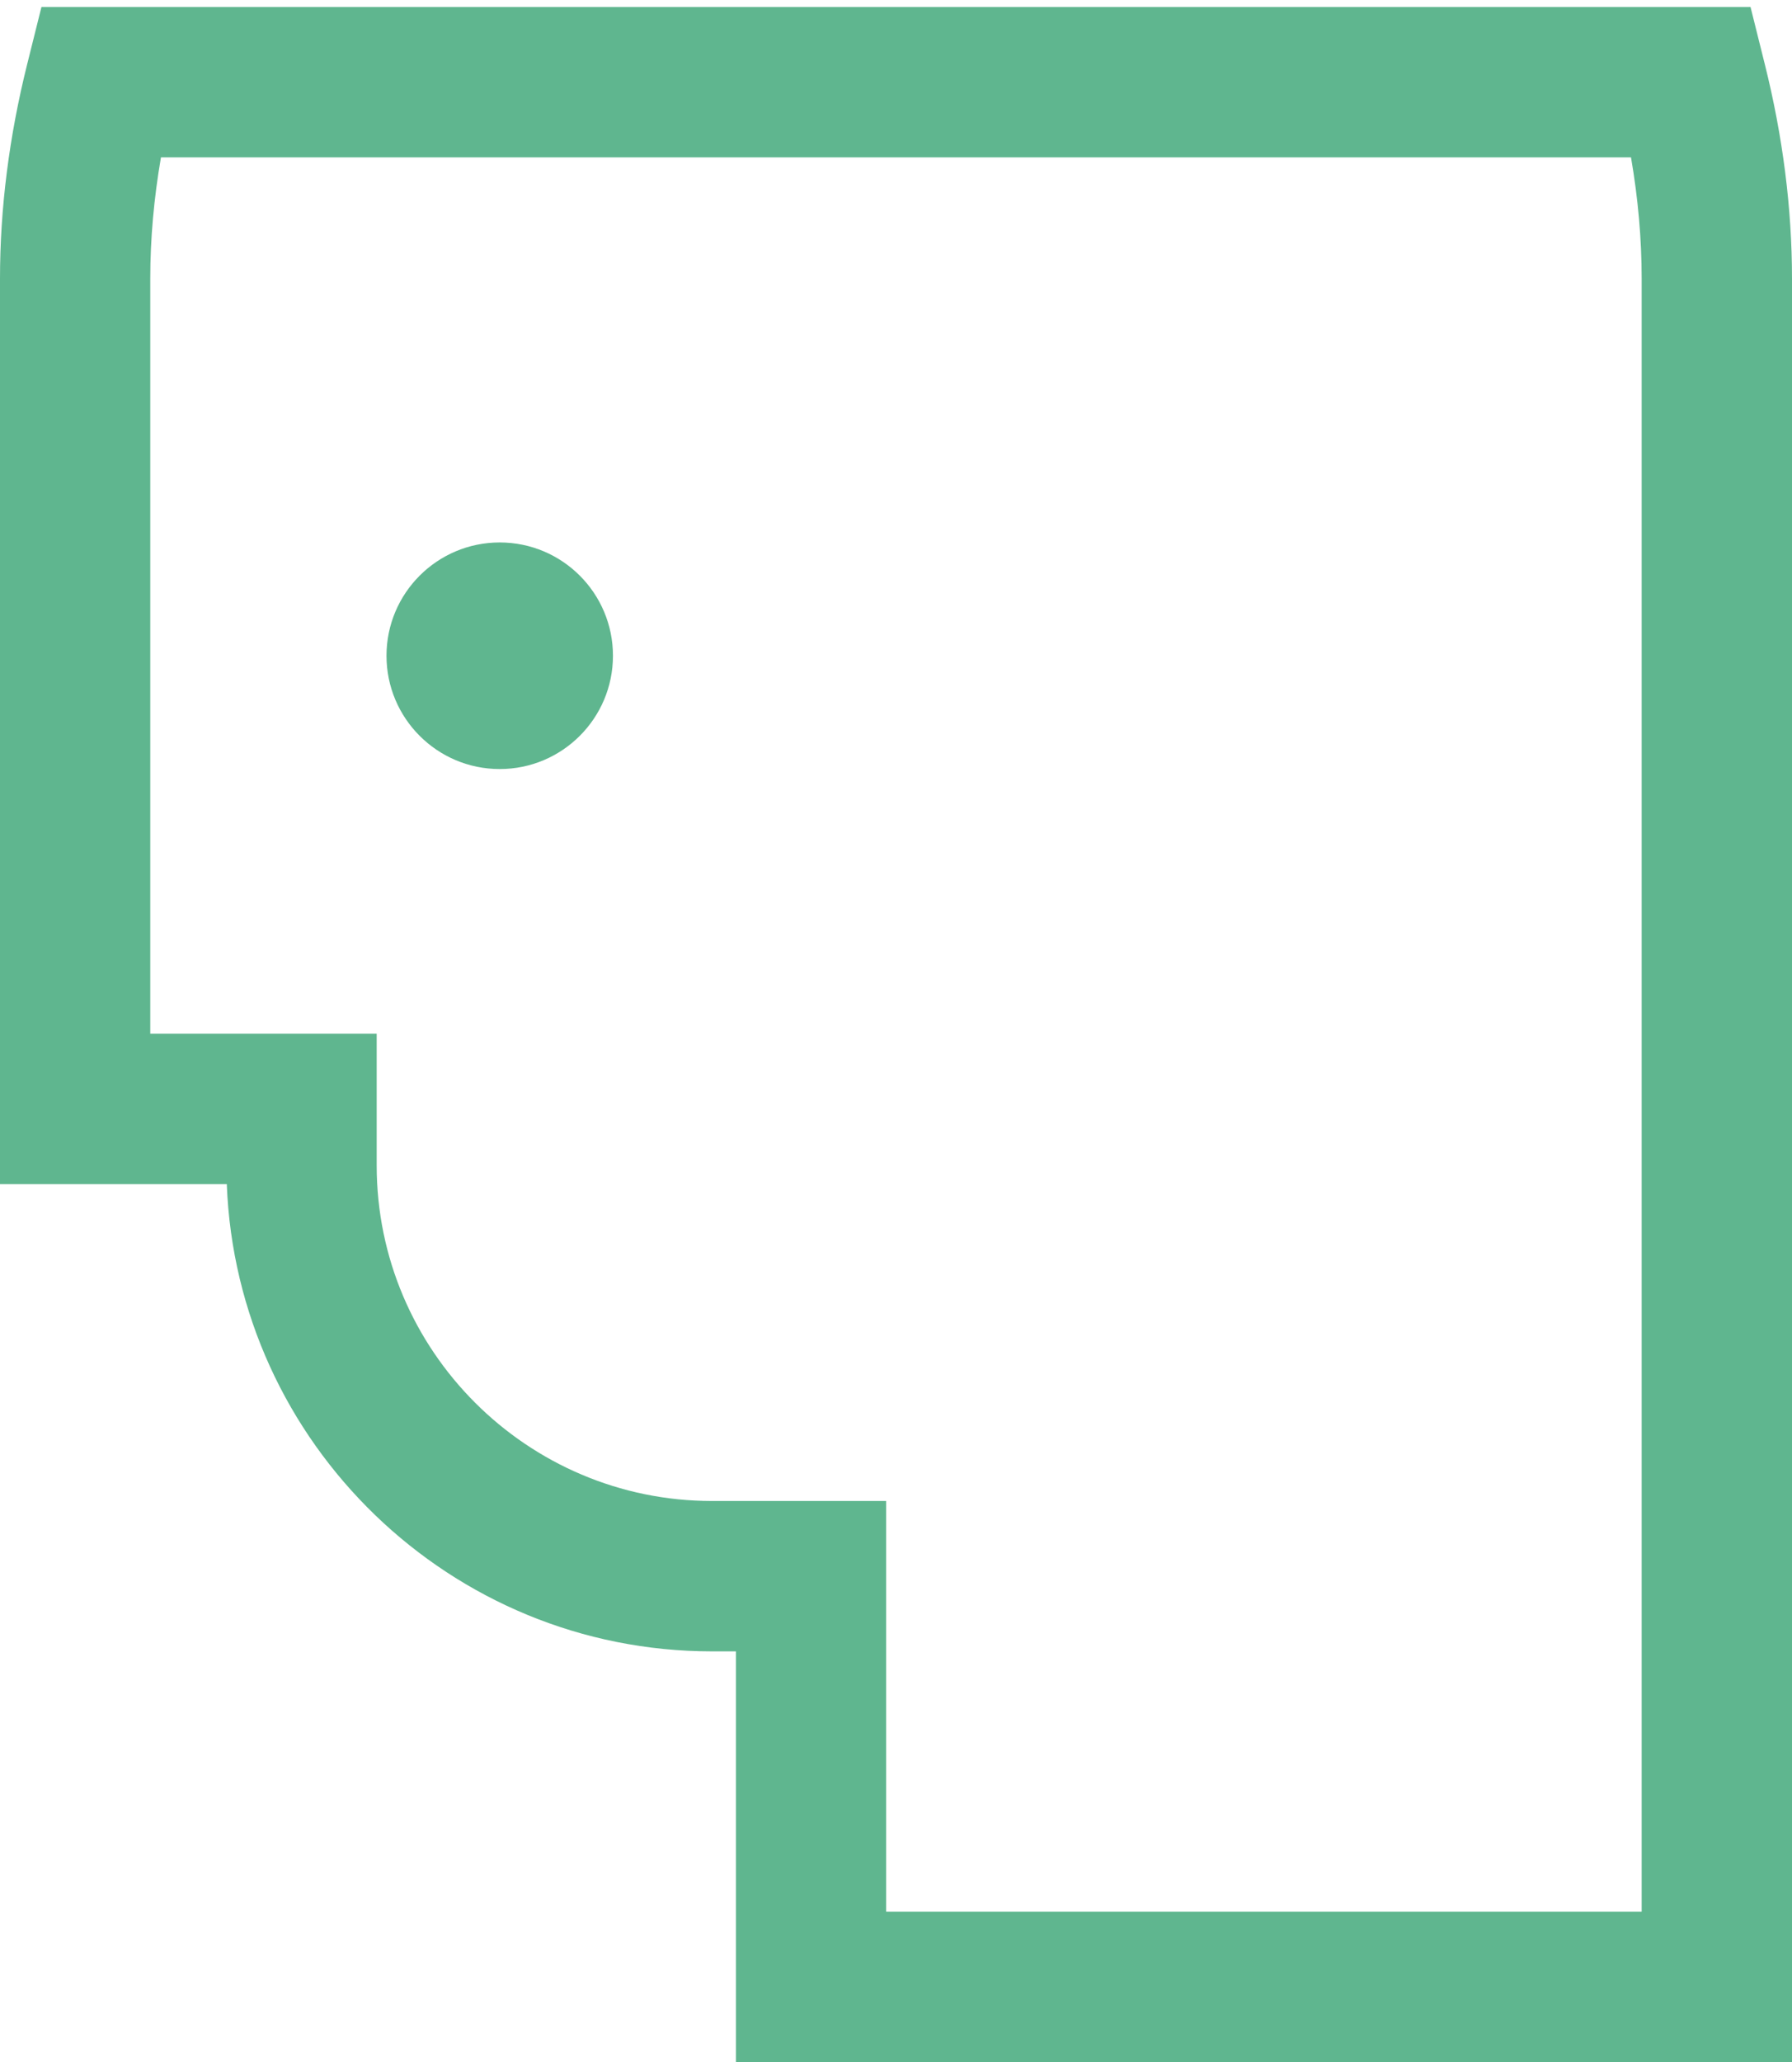 <svg version="1.1" id="图层_1" x="0px" y="0px" width="103.417px" height="118.934px" viewBox="0 0 103.417 118.934" enable-background="new 0 0 103.417 118.934" xml:space="preserve" xmlns="http://www.w3.org/2000/svg" xmlns:xlink="http://www.w3.org/1999/xlink" xmlns:xml="http://www.w3.org/XML/1998/namespace">
  <path fill="#5FB68F" d="M2.392,0.404L1.572,3.69C0.528,7.862,0,12.026,0,16.064v52.23h13.088
	c0.563,14.954,12.909,26.952,28.003,26.952h1.379v23.688h60.947V16.064c0-4.04-0.529-8.202-1.573-12.374l-0.82-3.286H2.392z
	 M94.126,9.076c0.408,2.366,0.615,4.708,0.615,6.987v94.197h0.002h-0.002h-43.6V86.573H41.091c-10.671,0-19.352-8.68-19.352-19.352
	V59.62H8.672V16.064c0-2.279,0.208-4.618,0.617-6.987H94.126z M22.305,37.821c0-3.608,2.926-6.534,6.534-6.534
	c3.61,0,6.535,2.926,6.535,6.534c0,3.607-2.925,6.535-6.535,6.535C25.23,44.356,22.305,41.429,22.305,37.821z" class="color c1"/>
</svg>